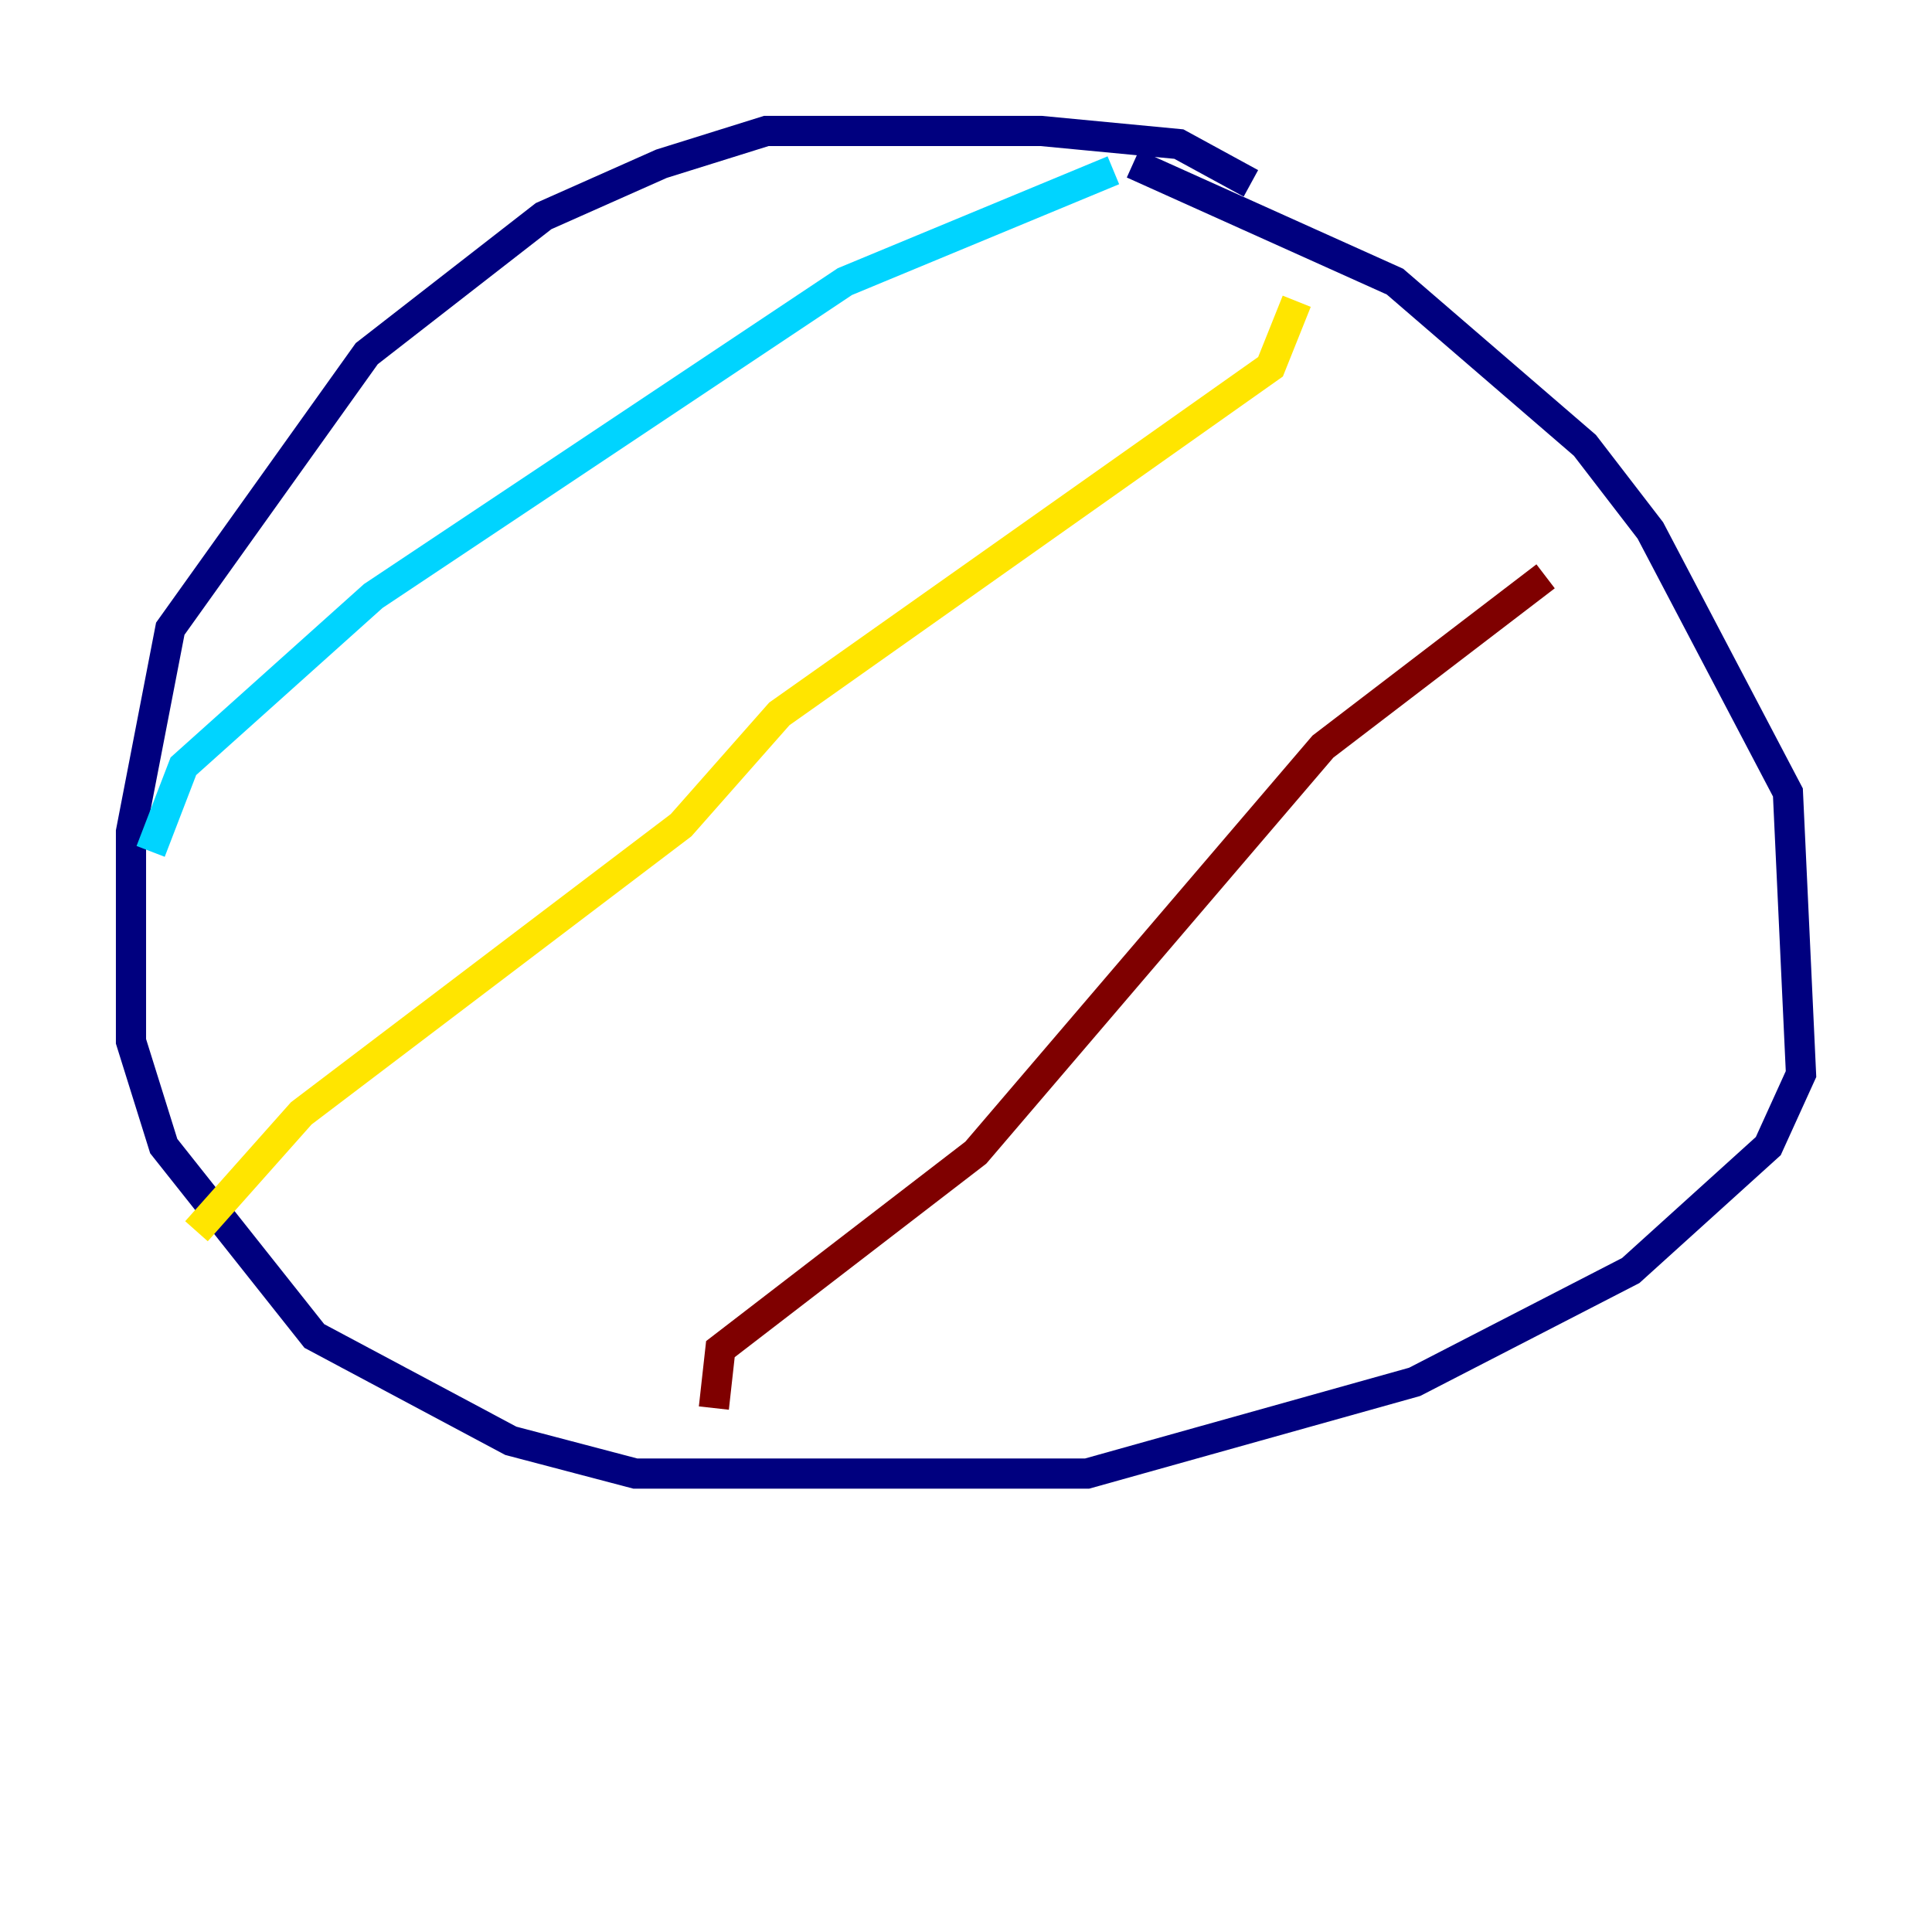 <?xml version="1.0" encoding="utf-8" ?>
<svg baseProfile="tiny" height="128" version="1.2" viewBox="0,0,128,128" width="128" xmlns="http://www.w3.org/2000/svg" xmlns:ev="http://www.w3.org/2001/xml-events" xmlns:xlink="http://www.w3.org/1999/xlink"><defs /><polyline fill="none" points="82.875,12.149 78.102,9.546 68.99,8.678 50.766,8.678 43.824,10.848 36.014,14.319 24.298,23.43 11.281,41.654 8.678,55.105 8.678,68.99 10.848,75.932 20.827,88.515 33.844,95.458 42.088,97.627 72.027,97.627 93.722,91.552 108.041,84.176 117.153,75.932 119.322,71.159 118.454,52.502 109.342,35.146 105.003,29.505 92.42,18.658 75.064,10.848" stroke="#00007f" stroke-width="2" /><polyline fill="none" points="73.763,11.281 55.973,18.658 24.732,39.485 12.149,50.766 9.98,56.407" stroke="#00d4ff" stroke-width="2" /><polyline fill="none" points="85.912,19.959 84.176,24.298 51.634,47.295 45.125,54.671 19.959,73.763 13.017,81.573" stroke="#ffe500" stroke-width="2" /><polyline fill="none" points="102.4,38.183 87.647,49.464 64.651,76.366 47.729,89.383 47.295,93.288" stroke="#7f0000" stroke-width="2" /></svg>